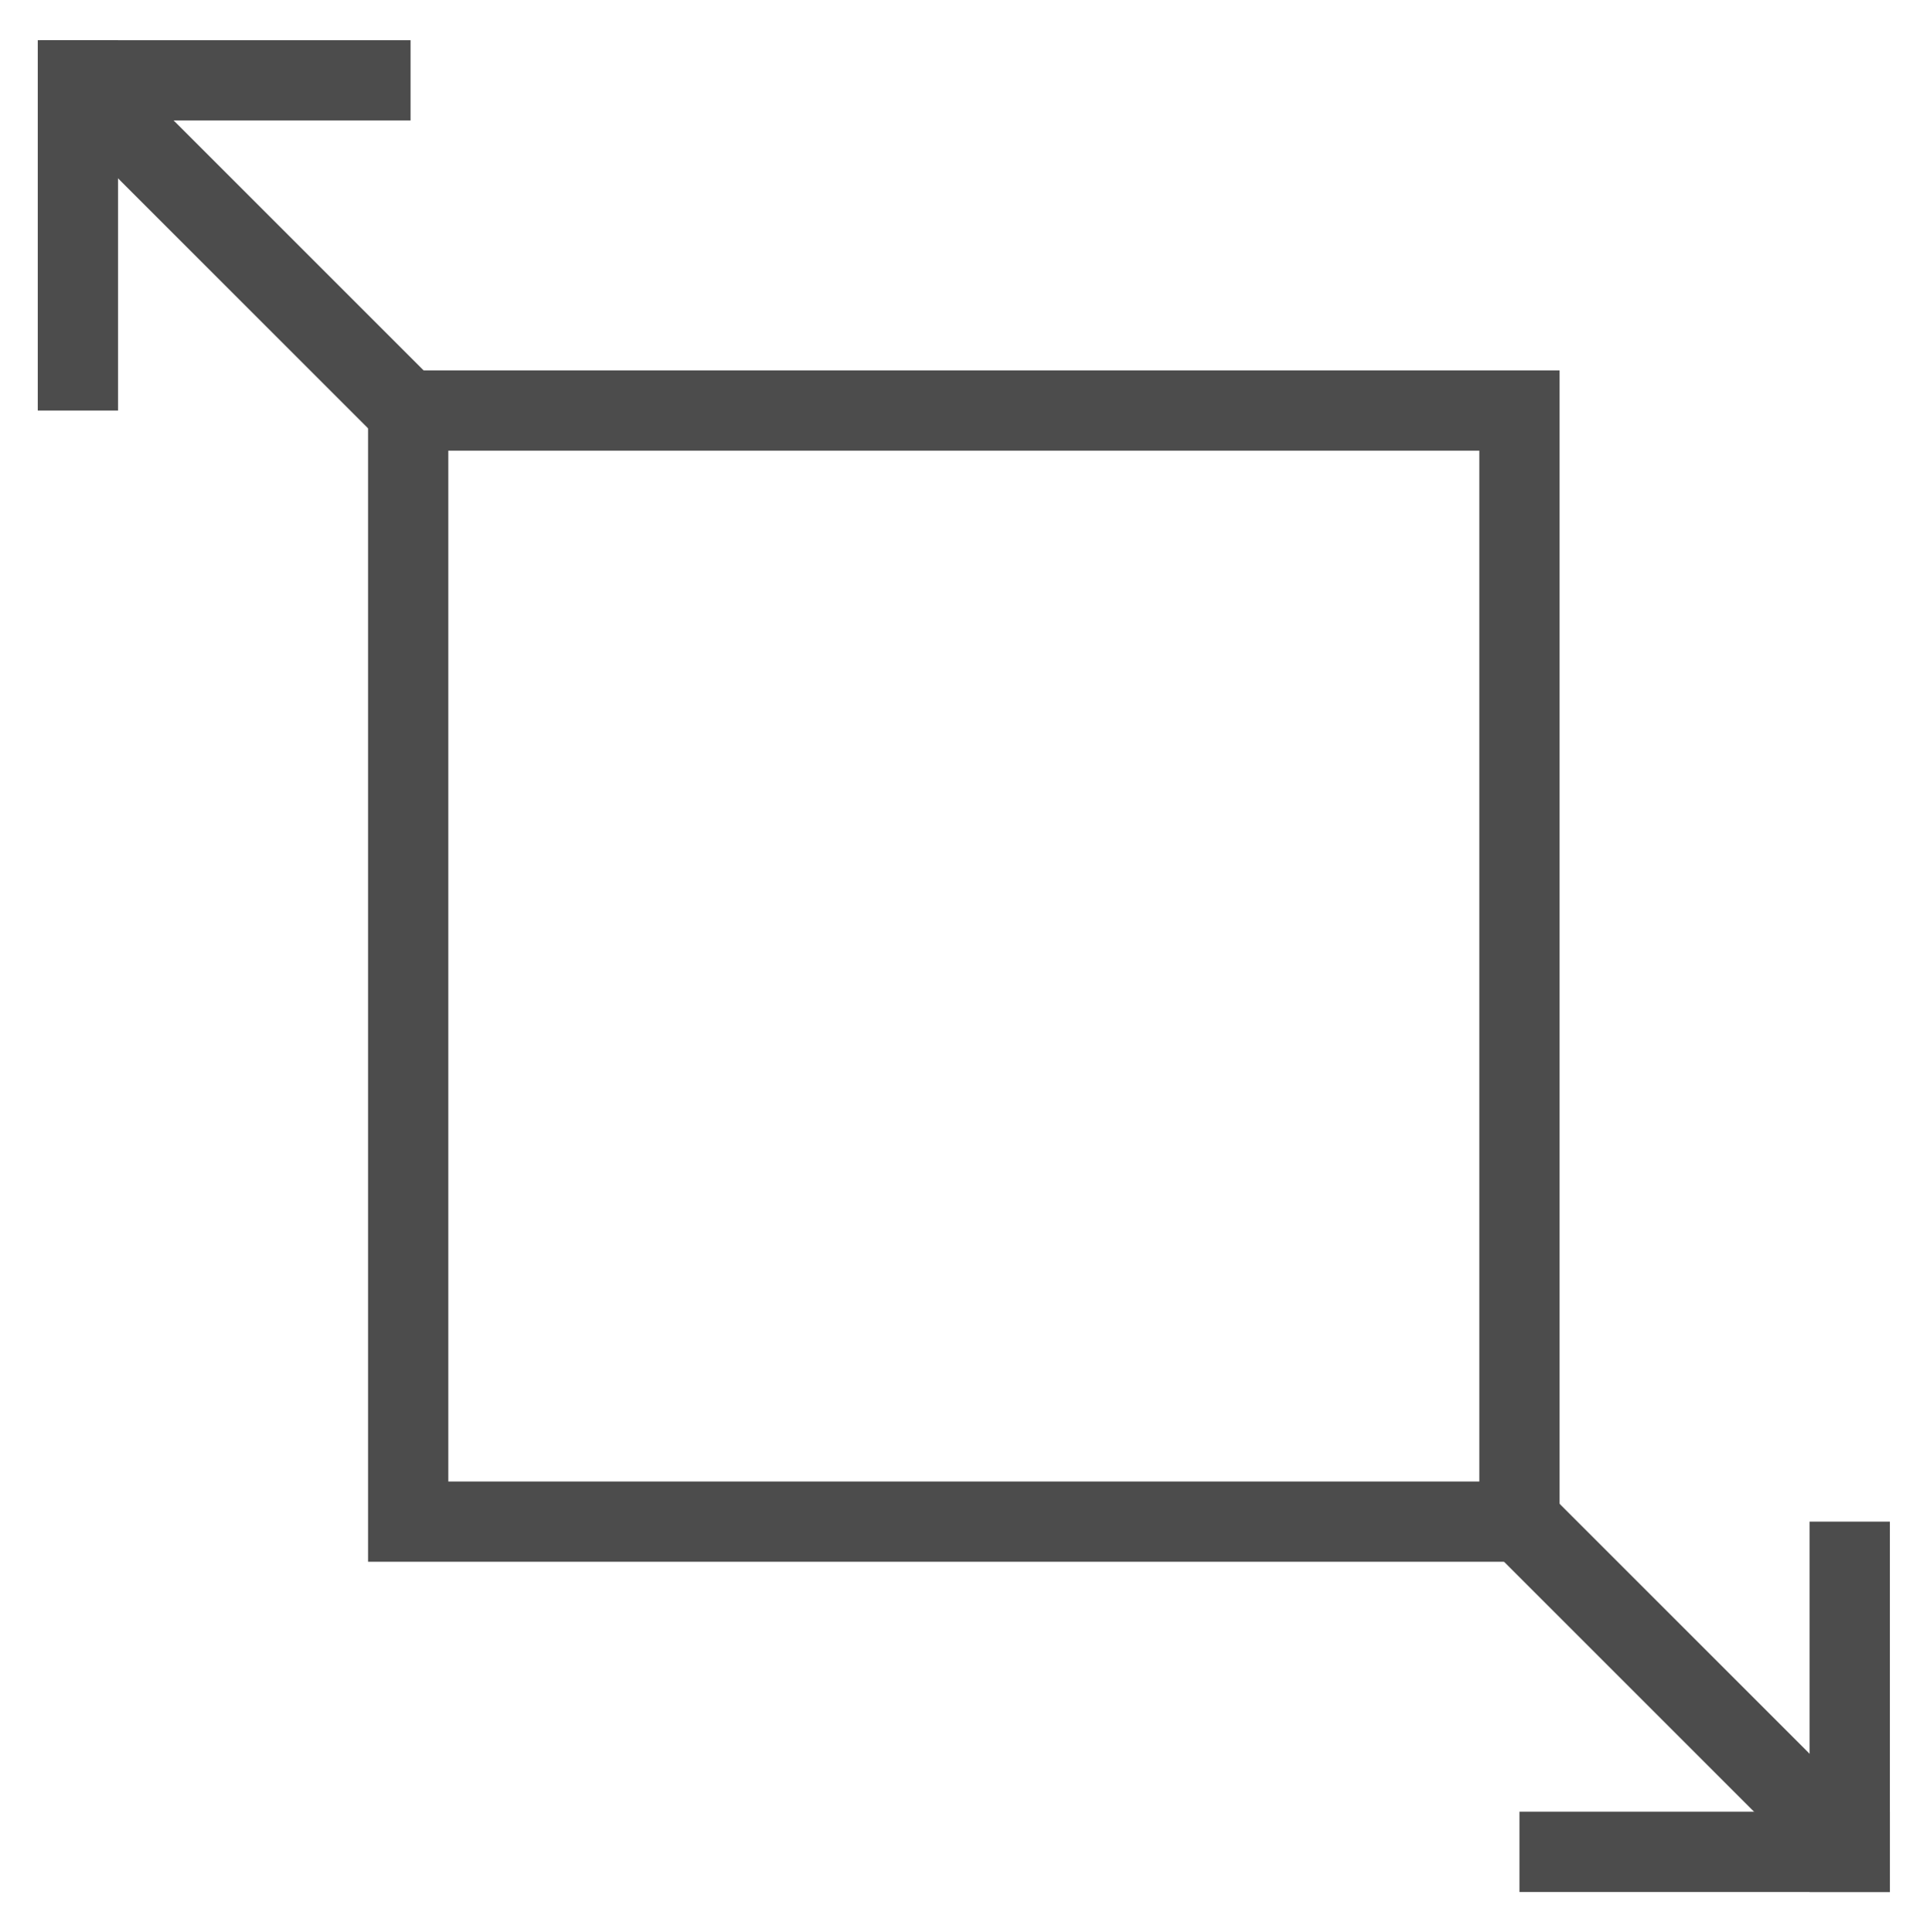 <?xml version="1.0" encoding="UTF-8" standalone="no"?>
<!DOCTYPE svg PUBLIC "-//W3C//DTD SVG 1.1//EN" "http://www.w3.org/Graphics/SVG/1.1/DTD/svg11.dtd">
<svg version="1.1" xmlns="http://www.w3.org/2000/svg" xmlns:xlink="http://www.w3.org/1999/xlink" preserveAspectRatio="xMidYMid meet" viewBox="7.767 7 625.229 626" width="599.23" height="600"><defs><path d="M140 140L500 140L500 500L140 500L140 140Z" id="asUc80iW3"></path><path d="M33 20L33 140" id="a2eAfqf8y4"></path><path d="M607 500L607 620" id="fnF20uVQo"></path><path d="M140.77 33C120.77 33 80.77 33 20.77 33" id="boxNaCHxw"></path><path d="M620 607C600 607 560 607 500 607" id="bOQJRG177"></path><path d="M150 150.38L30 30.38" id="e2eJlaCwiz"></path><path d="M609.45 609.06L489.45 489.06" id="bZcneEMO5"></path></defs><g><g><g><use xlink:href="#asUc80iW3" opacity="1" fill-opacity="0" stroke="#4c4c4c" stroke-width="26" stroke-opacity="1"></use></g></g><g><g><use xlink:href="#a2eAfqf8y4" opacity="1" fill-opacity="0" stroke="#4c4c4c" stroke-width="26" stroke-opacity="1"></use></g></g><g><g><use xlink:href="#fnF20uVQo" opacity="1" fill-opacity="0" stroke="#4c4c4c" stroke-width="26" stroke-opacity="1"></use></g></g><g><g><use xlink:href="#boxNaCHxw" opacity="1" fill-opacity="0" stroke="#4c4c4c" stroke-width="26" stroke-opacity="1"></use></g></g><g><g><use xlink:href="#bOQJRG177" opacity="1" fill-opacity="0" stroke="#4c4c4c" stroke-width="26" stroke-opacity="1"></use></g></g><g><g><use xlink:href="#e2eJlaCwiz" opacity="1" fill-opacity="0" stroke="#4c4c4c" stroke-width="26" stroke-opacity="1"></use></g></g><g><g><use xlink:href="#bZcneEMO5" opacity="1" fill-opacity="0" stroke="#4c4c4c" stroke-width="26" stroke-opacity="1"></use></g></g></g></svg>